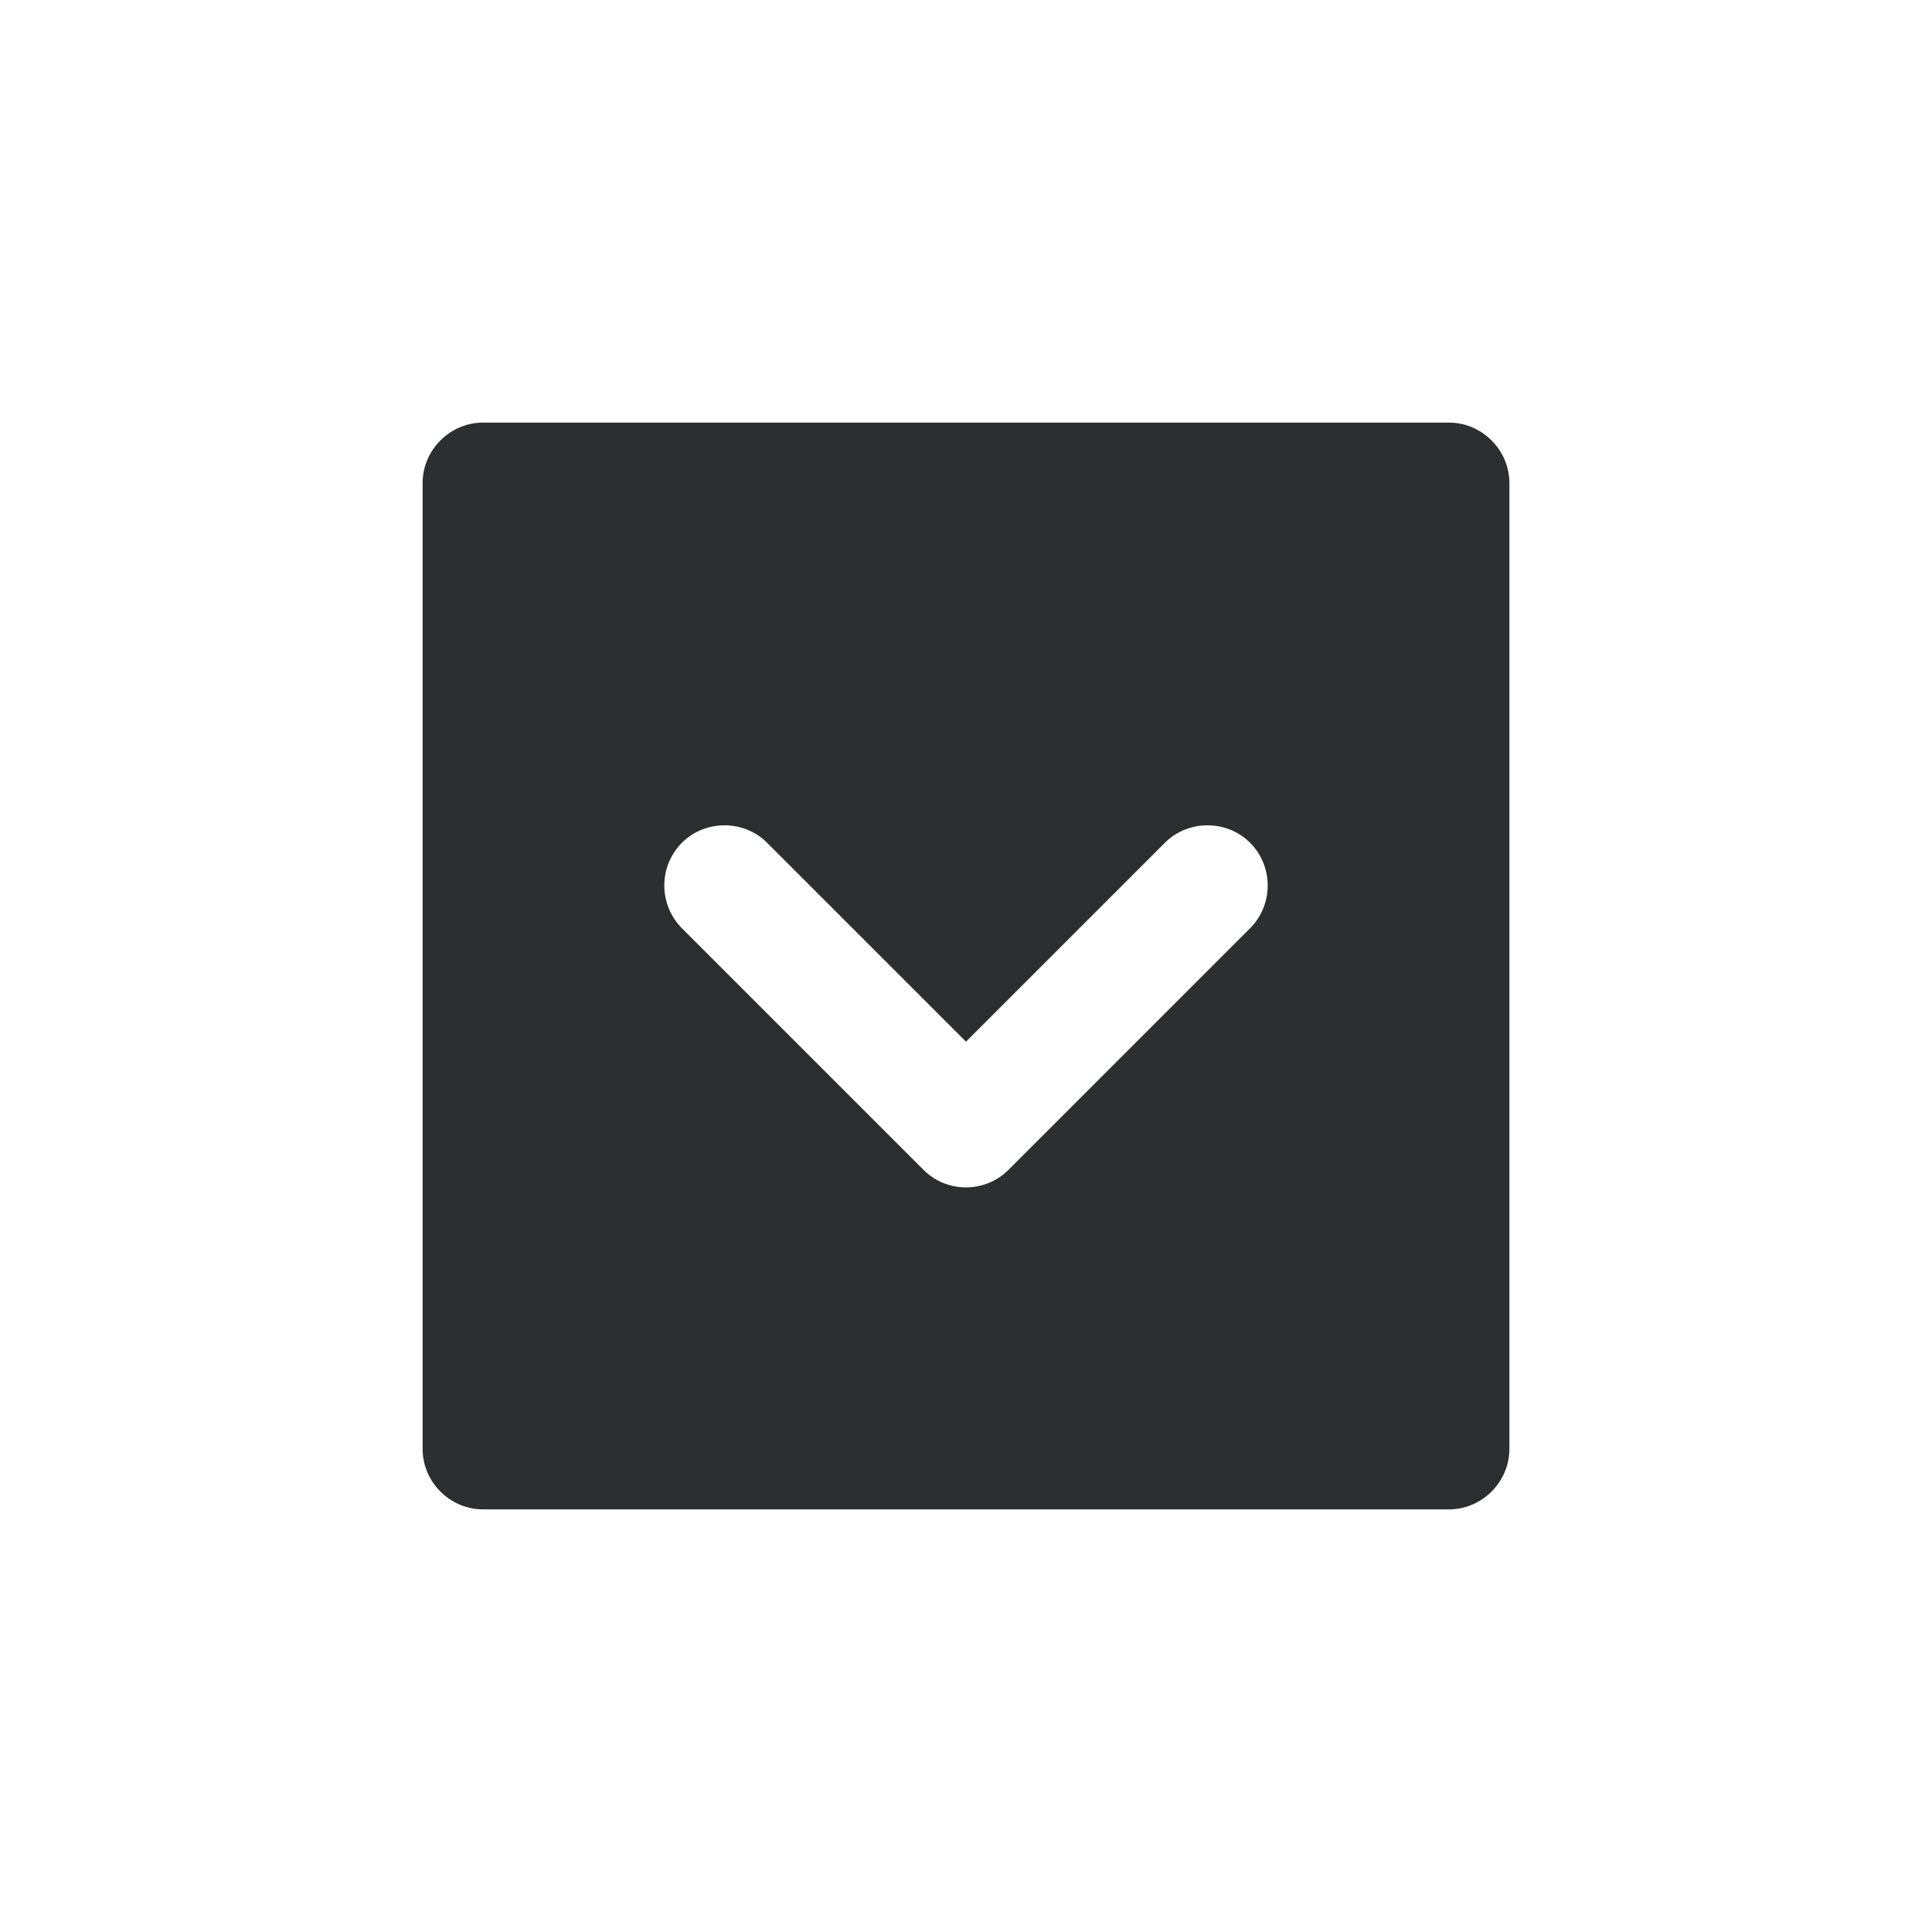 <svg width="24" height="24" fill="none" xmlns="http://www.w3.org/2000/svg">
  <path d="M18 5.25H6c-.41 0-.75.34-.75.75v12c0 .41.34.75.75.75h12c.41 0 .75-.34.75-.75V6c0-.41-.34-.75-.75-.75zm-2.47 6.28l-3 3c-.15.15-.34.22-.53.22s-.38-.07-.53-.22l-3-3a.754.754 0 010-1.06c.29-.29.77-.29 1.06 0L12 12.94l2.47-2.47c.29-.29.77-.29 1.06 0 .29.29.29.77 0 1.06z" fill="#2D2E2F"/>
</svg>
